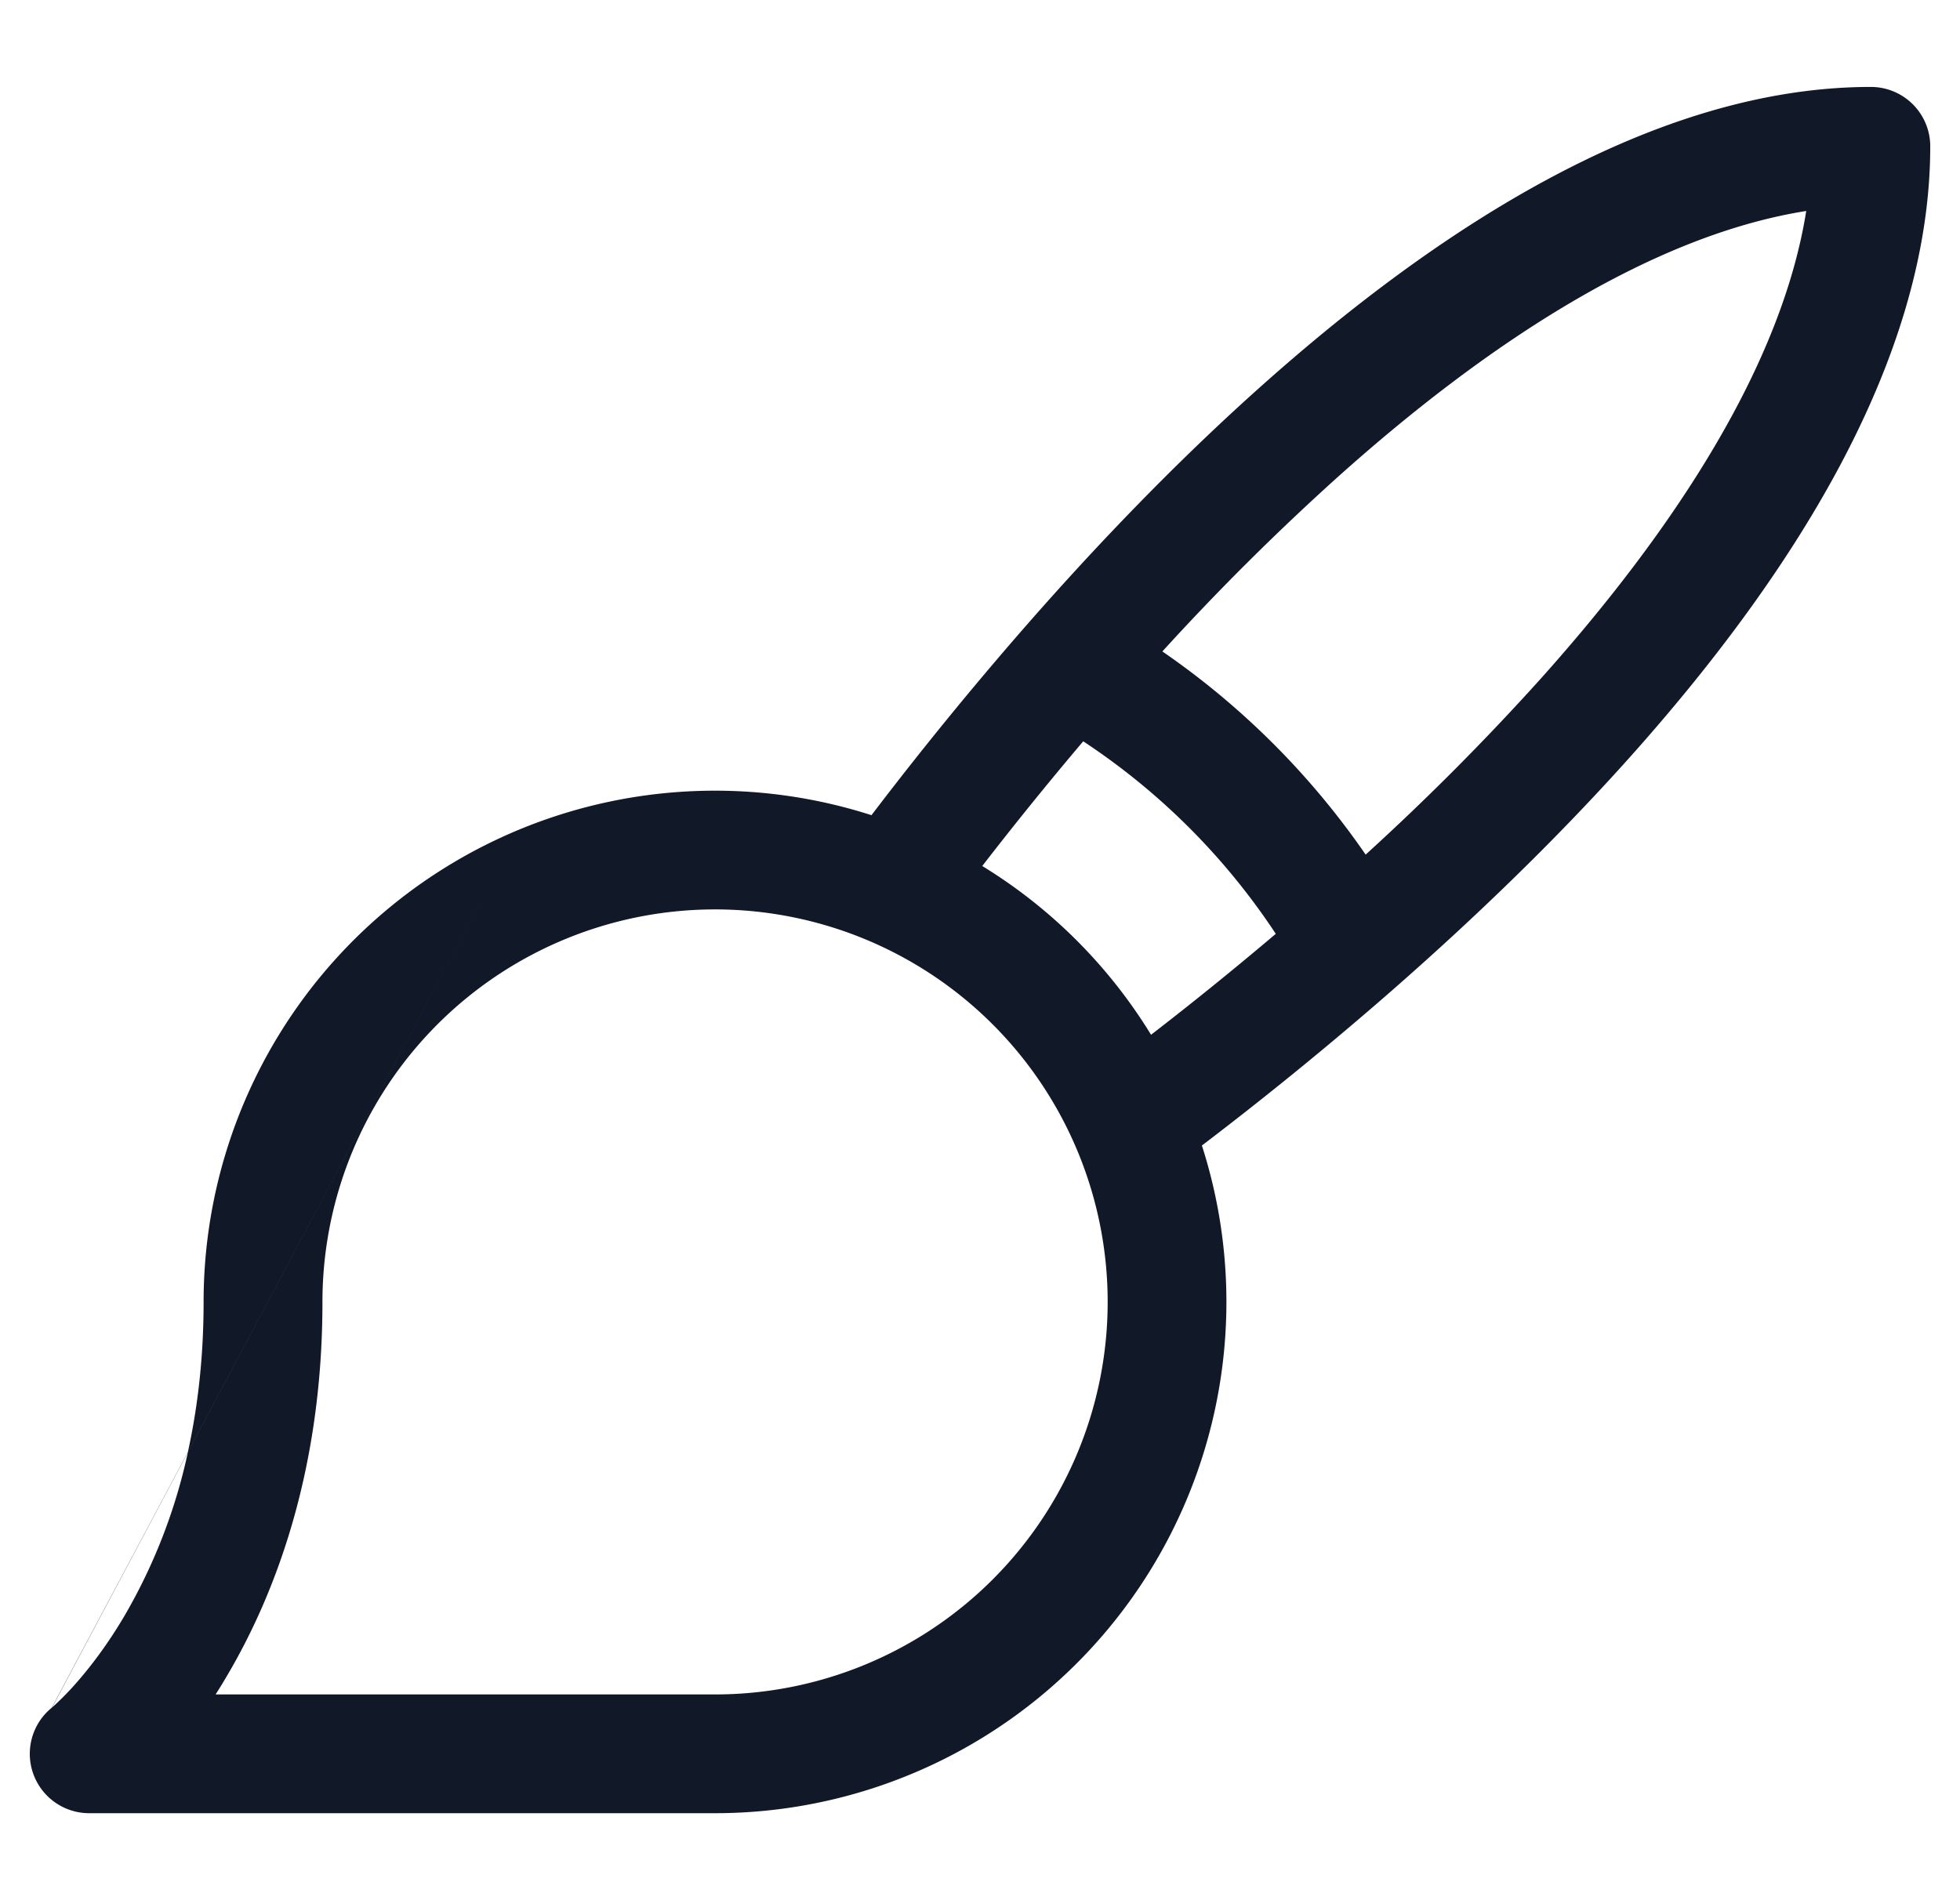 <svg xmlns="http://www.w3.org/2000/svg" width="33" height="32" fill="none" viewBox="0 0 33 32"><path fill="#111827" fill-rule="evenodd" d="M18.238 12.484a60 60 0 0 0-1.7 2.1 8.6 8.6 0 0 1 2.842 2.842 59 59 0 0 0 2.1-1.7 11.4 11.4 0 0 0-3.242-3.242m-.968-1.941a61 61 0 0 0-2.597 3.185 8.62 8.62 0 0 0-5.93.242 8.61 8.61 0 0 0-5.315 7.955c0 .949-.102 1.79-.265 2.529L.871 28.759a1 1 0 0 0 .63 1.776h10.537a8.61 8.61 0 0 0 8.198-11.244 61 61 0 0 0 3.215-2.624c1.31-1.148 2.7-2.473 3.984-3.908 2.665-2.98 5.064-6.64 5.064-10.295a1 1 0 0 0-1-1c-3.655 0-7.315 2.4-10.294 5.065-1.437 1.285-2.764 2.677-3.913 3.989zm2.301.428c1.34.922 2.5 2.082 3.422 3.421a42 42 0 0 0 2.951-2.966c2.29-2.56 4.06-5.308 4.467-7.873-2.565.407-5.314 2.177-7.873 4.467a42 42 0 0 0-2.967 2.95M3.161 24.459l.002-.005 5.58-10.484zM.877 28.755l2.286-4.296a9.4 9.4 0 0 1-1.06 2.74c-.326.556-.65.958-.884 1.216a5 5 0 0 1-.336.335zm0 0H.874v.001H.874l-.002.002zm12.452-13.313a6.61 6.61 0 0 0-7.9 6.483c0 2.83-.788 4.906-1.602 6.288q-.099.169-.197.322h8.41a6.61 6.61 0 0 0 1.289-13.093" clip-rule="evenodd"/></svg>